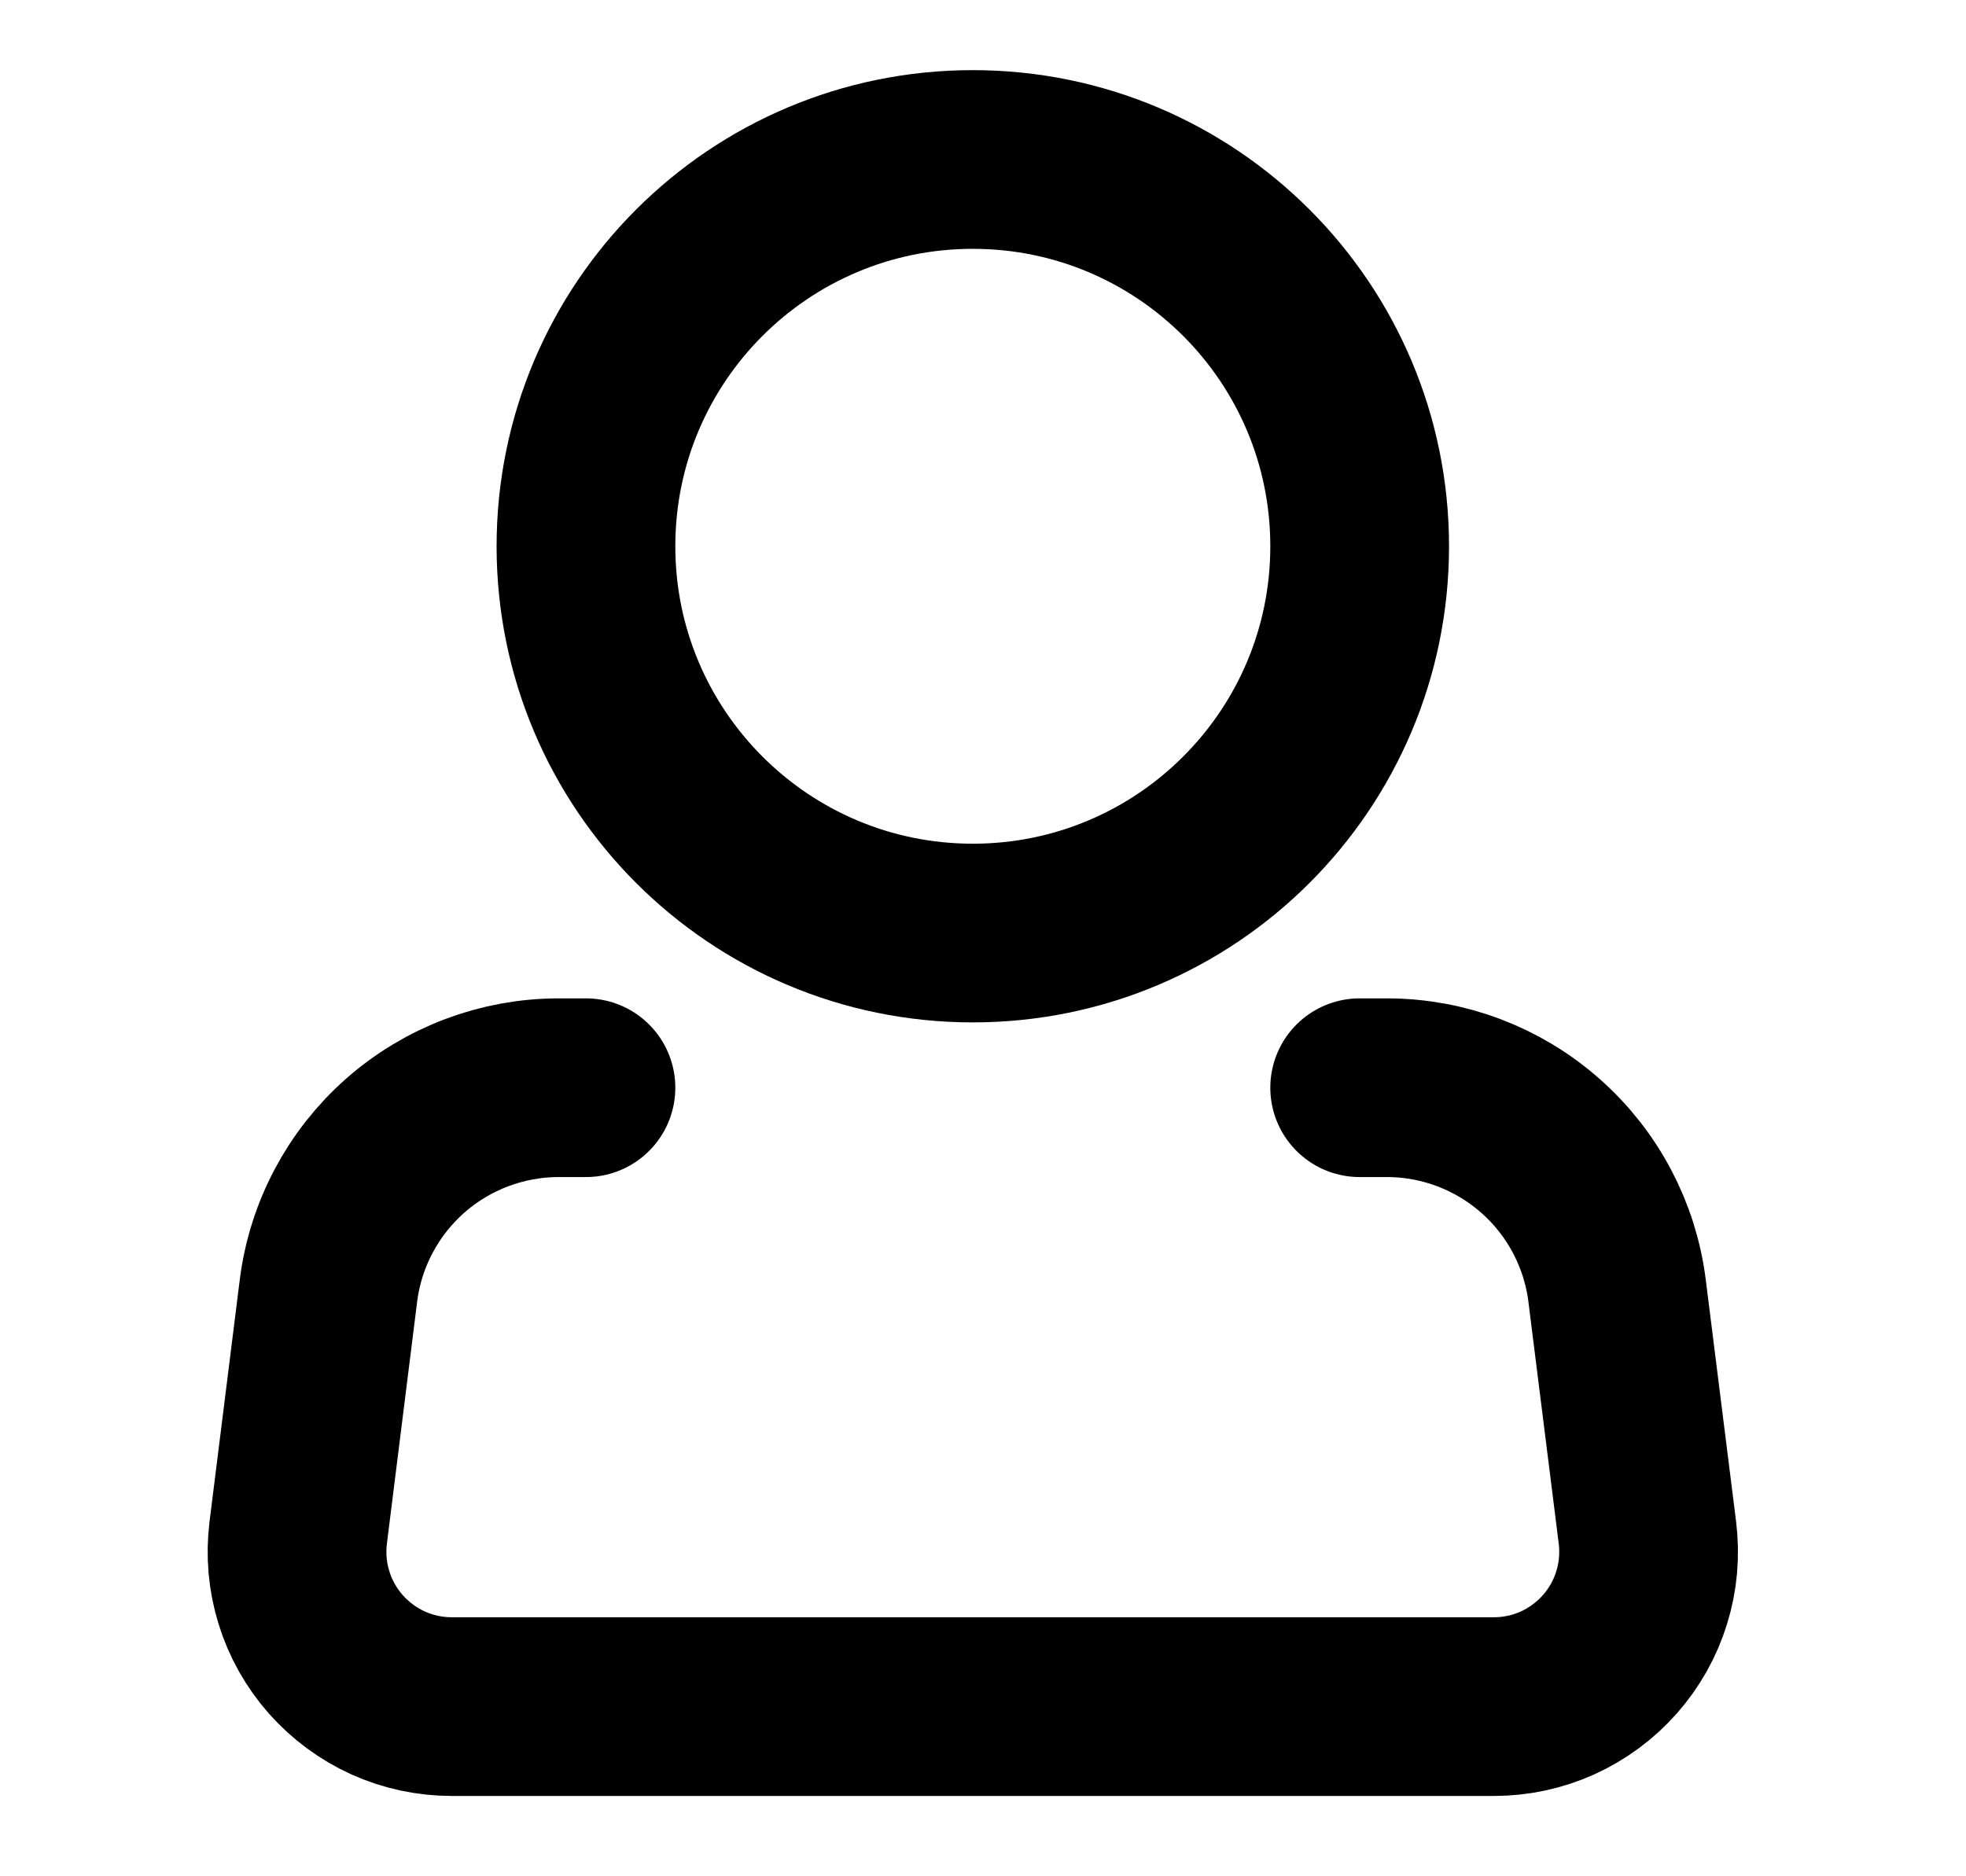 <svg width="22" height="21" viewBox="0 0 22 21" fill="none" xmlns="http://www.w3.org/2000/svg">
<g clip-path="url(#clip0)">
<path d="M10.886 10.443C13.277 10.443 15.215 8.504 15.215 6.114C15.215 3.723 13.277 1.785 10.886 1.785C8.495 1.785 6.557 3.723 6.557 6.114C6.557 8.504 8.495 10.443 10.886 10.443Z" stroke="black" stroke-width="2" stroke-linecap="round" stroke-linejoin="round"/>
<path d="M15.215 12.174H15.52C16.153 12.174 16.764 12.406 17.238 12.825C17.713 13.244 18.018 13.822 18.096 14.45L18.435 17.154C18.465 17.398 18.444 17.645 18.371 17.88C18.299 18.115 18.177 18.331 18.015 18.515C17.852 18.699 17.652 18.847 17.429 18.948C17.205 19.049 16.962 19.101 16.716 19.101H5.056C4.81 19.101 4.567 19.049 4.343 18.948C4.12 18.847 3.92 18.699 3.757 18.515C3.595 18.331 3.473 18.115 3.401 17.88C3.328 17.645 3.307 17.398 3.337 17.154L3.675 14.45C3.753 13.821 4.059 13.243 4.533 12.824C5.008 12.405 5.62 12.174 6.253 12.174H6.557" stroke="black" stroke-width="2" stroke-linecap="round" stroke-linejoin="round"/>
</g>
<defs>
<clipPath id="clip0">
<rect width="20.779" height="20.779" fill="white" transform="translate(0.496 0.053)"/>
</clipPath>
</defs>
</svg>
